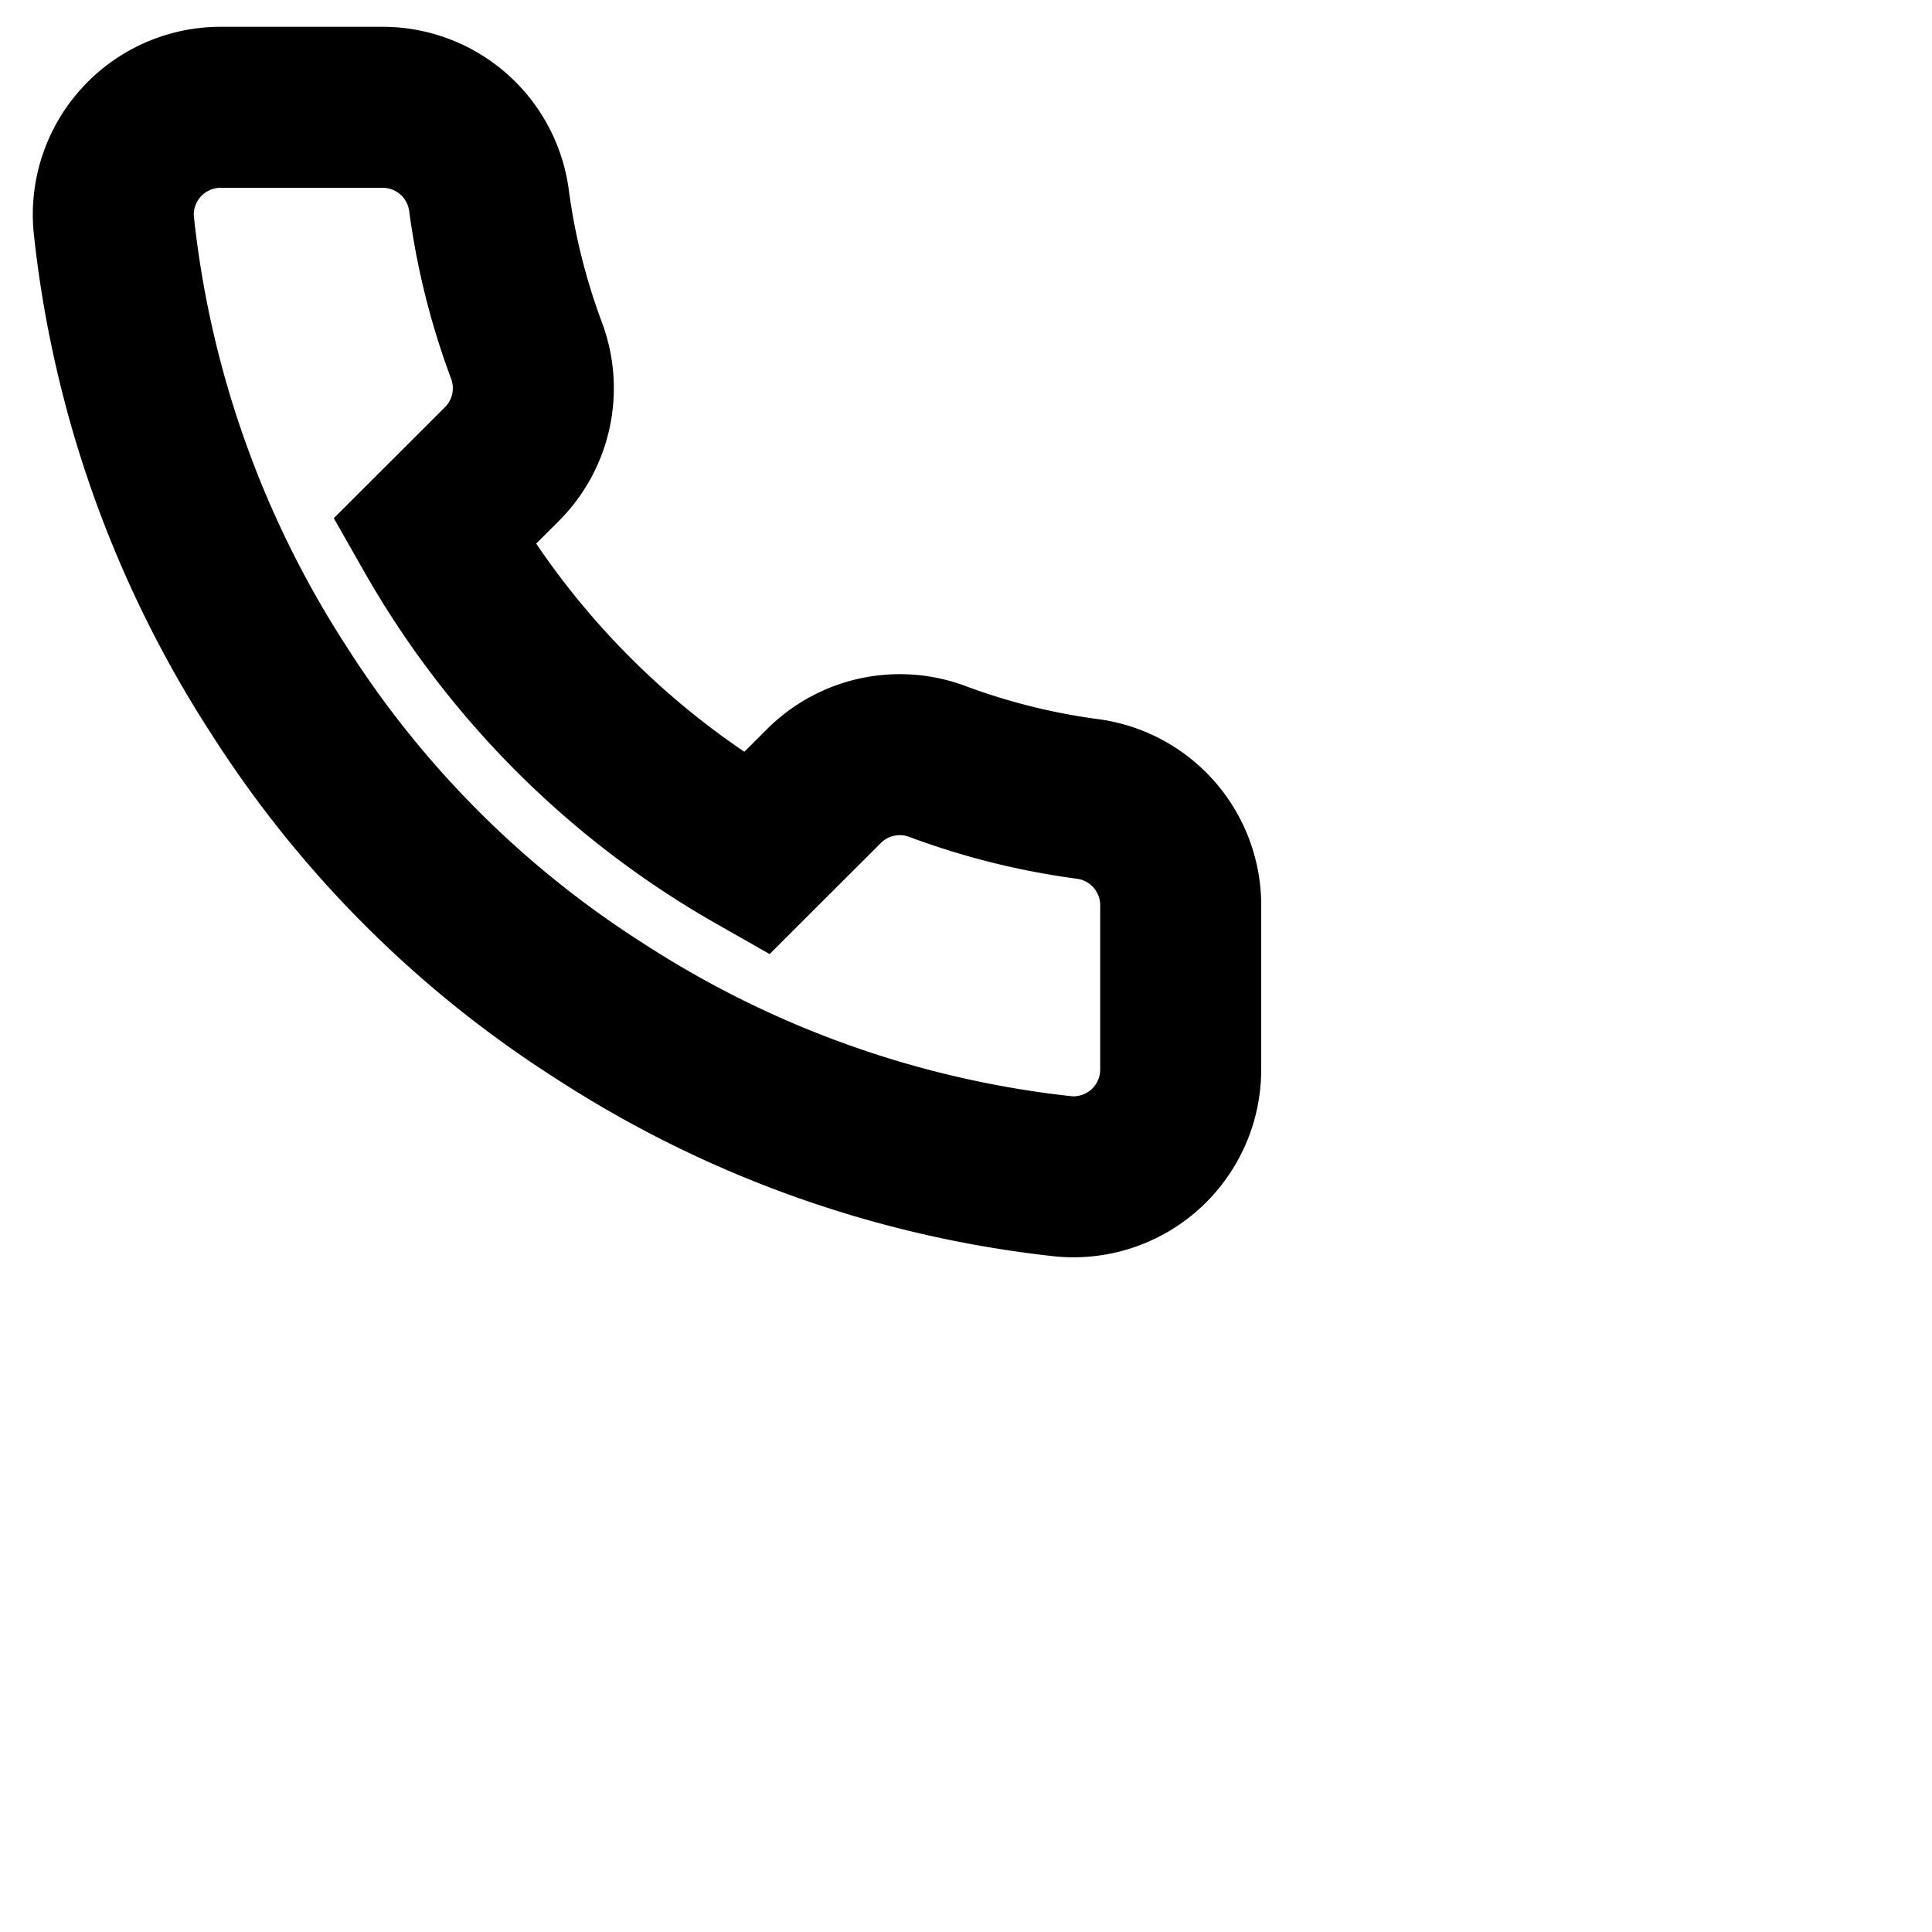 <svg xmlns="http://www.w3.org/2000/svg" id="tuiIconCall" fill="none" viewBox="0 0 24 24"><path stroke="currentColor" stroke-linecap="round" stroke-width="2" d="M14.667 11.28v2a1.332 1.332 0 01-1.454 1.333 13.193 13.193 0 01-5.753-2.047 13 13 0 01-4-4 13.193 13.193 0 01-2.047-5.78A1.333 1.333 0 012.74 1.333h2A1.333 1.333 0 016.073 2.48a8.56 8.56 0 00.467 1.873 1.333 1.333 0 01-.3 1.407l-.847.846a10.667 10.667 0 004 4l.847-.846a1.334 1.334 0 011.407-.3 8.561 8.561 0 001.873.466 1.334 1.334 0 011.147 1.354z"/></svg>
